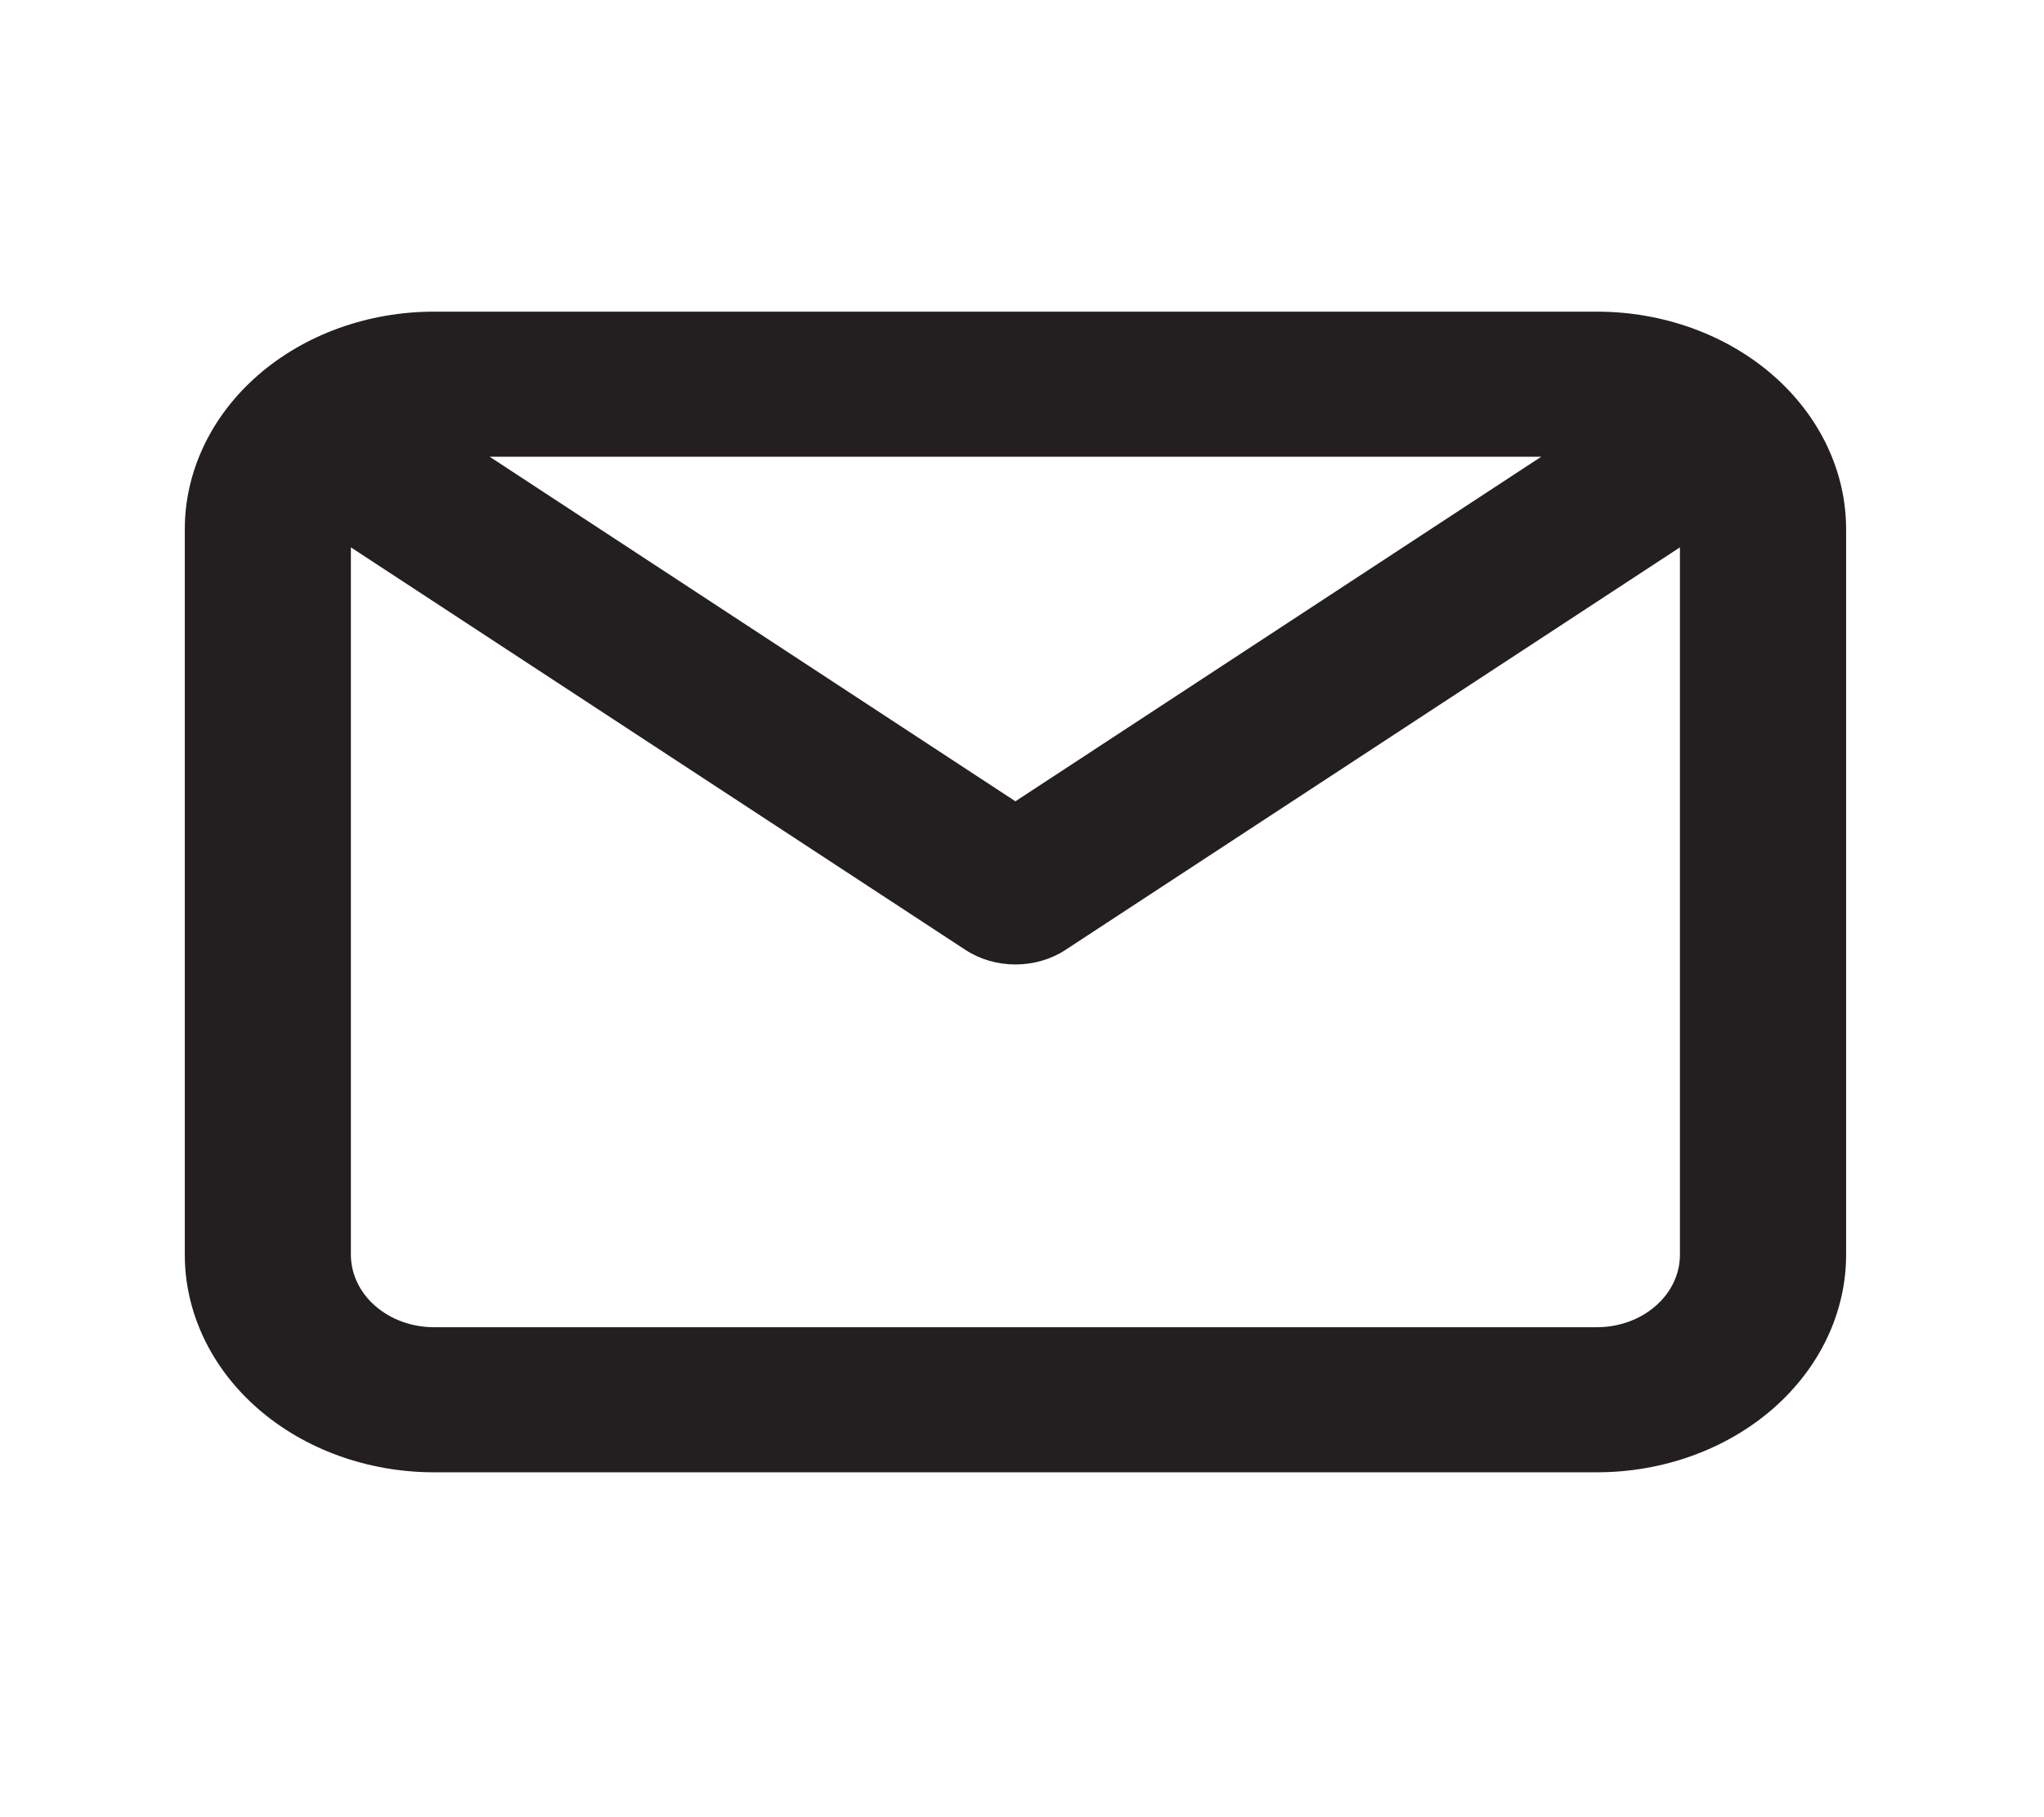 <svg width="27" height="24" viewBox="0 0 27 24" fill="none" xmlns="http://www.w3.org/2000/svg">
<path d="M21.094 4.116H5.733C4.86 4.116 4.022 4.419 3.405 4.958C2.788 5.497 2.441 6.228 2.441 6.99V16.571C2.441 17.333 2.788 18.064 3.405 18.603C4.022 19.142 4.86 19.445 5.733 19.445H21.094C21.967 19.445 22.805 19.142 23.422 18.603C24.039 18.064 24.386 17.333 24.386 16.571V6.99C24.386 6.228 24.039 5.497 23.422 4.958C22.805 4.419 21.967 4.116 21.094 4.116ZM20.359 6.032L13.413 10.583L6.468 6.032H20.359ZM21.094 17.529H5.733C5.442 17.529 5.163 17.428 4.957 17.248C4.751 17.069 4.635 16.825 4.635 16.571V7.229L12.755 12.547C12.945 12.671 13.176 12.738 13.413 12.738C13.651 12.738 13.882 12.671 14.072 12.547L22.191 7.229V16.571C22.191 16.825 22.076 17.069 21.87 17.248C21.664 17.428 21.385 17.529 21.094 17.529Z" fill="#231F20"/>
</svg>
